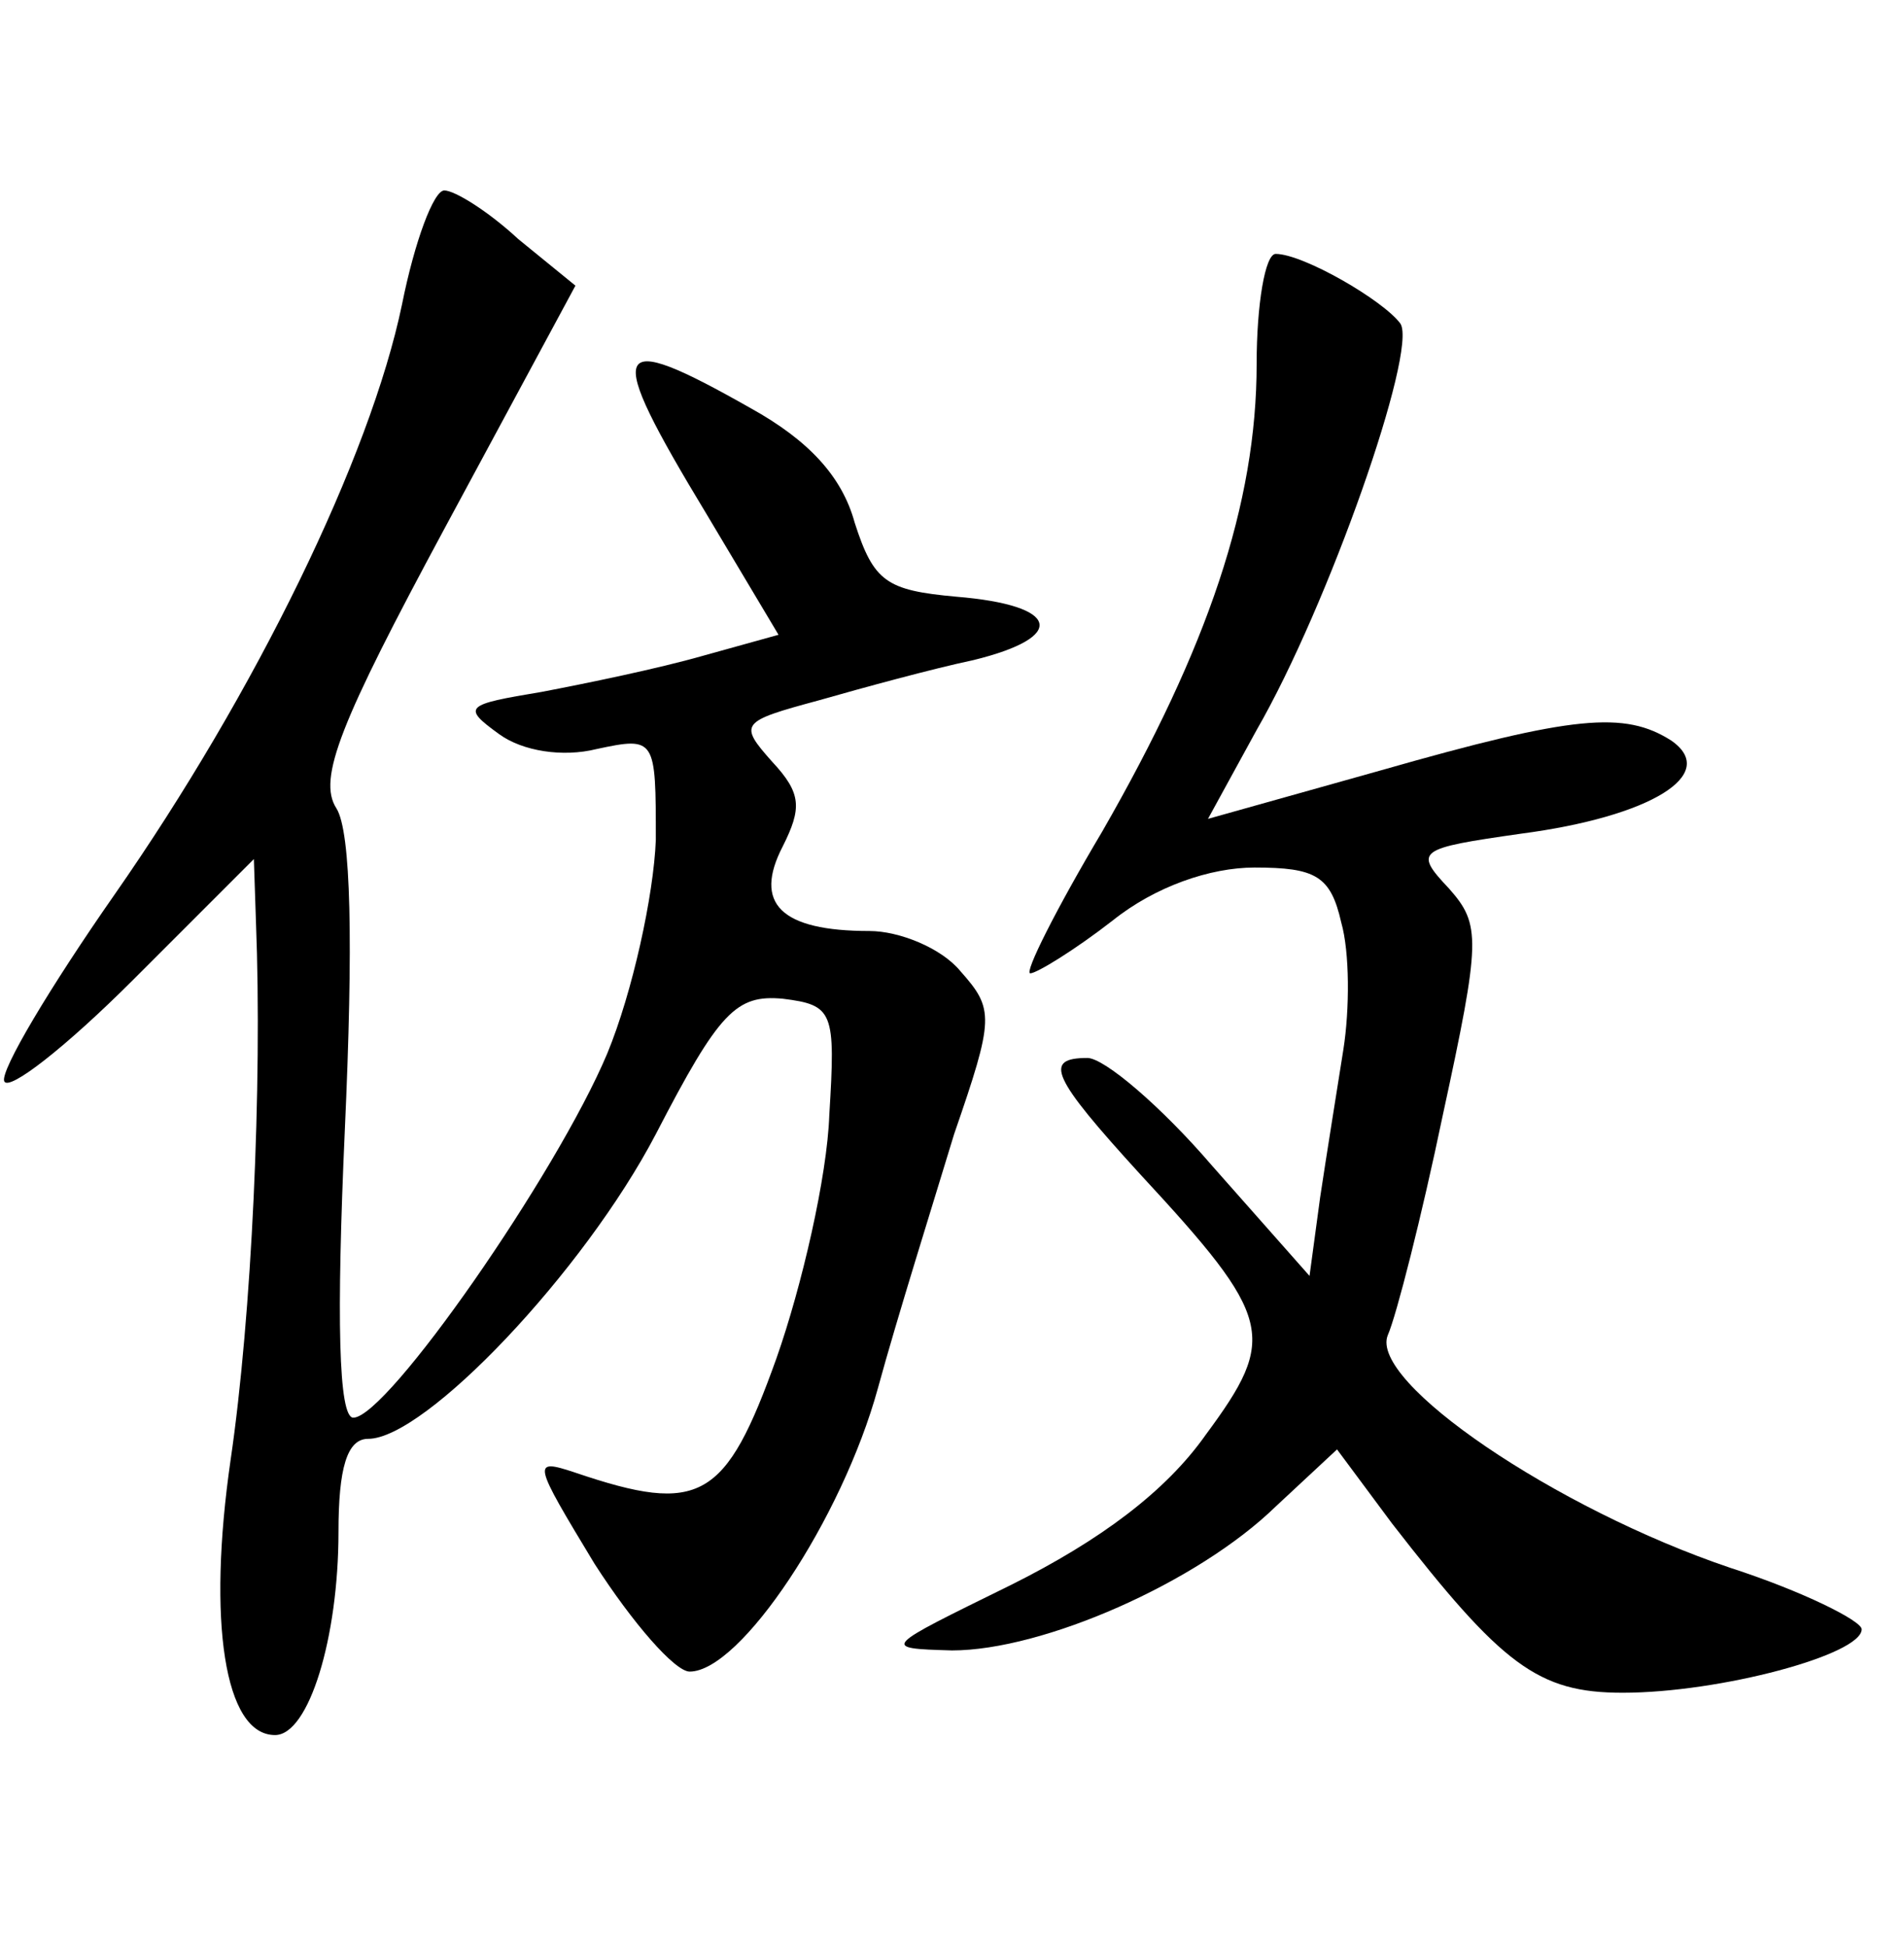 <?xml version="1.0" standalone="no"?>
<!DOCTYPE svg PUBLIC "-//W3C//DTD SVG 20010904//EN"
 "http://www.w3.org/TR/2001/REC-SVG-20010904/DTD/svg10.dtd">
<svg version="1.0" xmlns="http://www.w3.org/2000/svg"
 width="90pt" height="92pt" viewBox="0 0 90 92"
 preserveAspectRatio="xMidYMid meet">
<g transform="translate(0,92) scale(0.1,-0.1)"
fill="#000000" stroke="none">
<path d="M190 776 c-15 -72 -69 -183 -136 -279 -30 -43 -54 -83 -52 -88 2 -5
29 16 61 48 l57 57 1 -30 c3 -77 -2 -186 -12 -254 -11 -76 -3 -130 21 -130 16
0 30 46 30 96 0 30 4 44 14 44 27 0 102 79 136 144 30 58 38 66 60 64 24 -3
25 -6 22 -55 -1 -29 -13 -81 -25 -115 -24 -67 -36 -74 -95 -54 -21 7 -20 5 9
-43 18 -28 38 -51 45 -51 24 0 72 72 89 134 9 33 26 87 36 120 19 55 19 59 3
77 -9 11 -29 19 -43 19 -42 0 -55 13 -41 40 9 18 9 25 -5 40 -16 18 -15 19 22
29 21 6 54 15 73 19 45 11 41 26 -8 30 -33 3 -39 7 -48 35 -6 22 -22 39 -49
54 -67 38 -70 31 -21 -50 l34 -57 -36 -10 c-21 -6 -55 -13 -76 -17 -36 -6 -38
-7 -20 -20 11 -8 30 -11 46 -7 28 6 28 5 28 -43 -1 -26 -11 -72 -23 -101 -24
-57 -104 -172 -120 -172 -7 0 -8 47 -4 136 4 88 3 141 -4 152 -9 14 2 41 51
132 l62 115 -27 22 c-14 13 -30 23 -35 23 -5 0 -14 -24 -20 -54z"/>
<path d="M594 748 c0 -66 -23 -134 -73 -221 -22 -37 -37 -67 -34 -67 3 0 21
11 39 25 20 16 46 25 67 25 29 0 36 -4 41 -26 4 -14 4 -41 1 -60 -3 -19 -8
-50 -11 -70 l-5 -37 -46 52 c-24 28 -51 51 -59 51 -21 0 -17 -9 25 -55 63 -68
65 -77 31 -123 -19 -27 -50 -50 -92 -71 -61 -30 -62 -30 -28 -31 43 0 116 32
153 68 l29 27 26 -35 c52 -67 69 -80 109 -80 46 0 113 18 113 30 0 4 -28 18
-62 29 -83 28 -171 88 -162 110 4 9 16 56 26 104 18 83 18 90 3 107 -17 18
-15 19 34 26 61 8 94 28 71 44 -22 14 -46 12 -137 -14 l-82 -23 23 42 c34 59
76 179 68 192 -8 11 -46 33 -59 33 -5 0 -9 -24 -9 -52z"/>
</g>
</svg>
